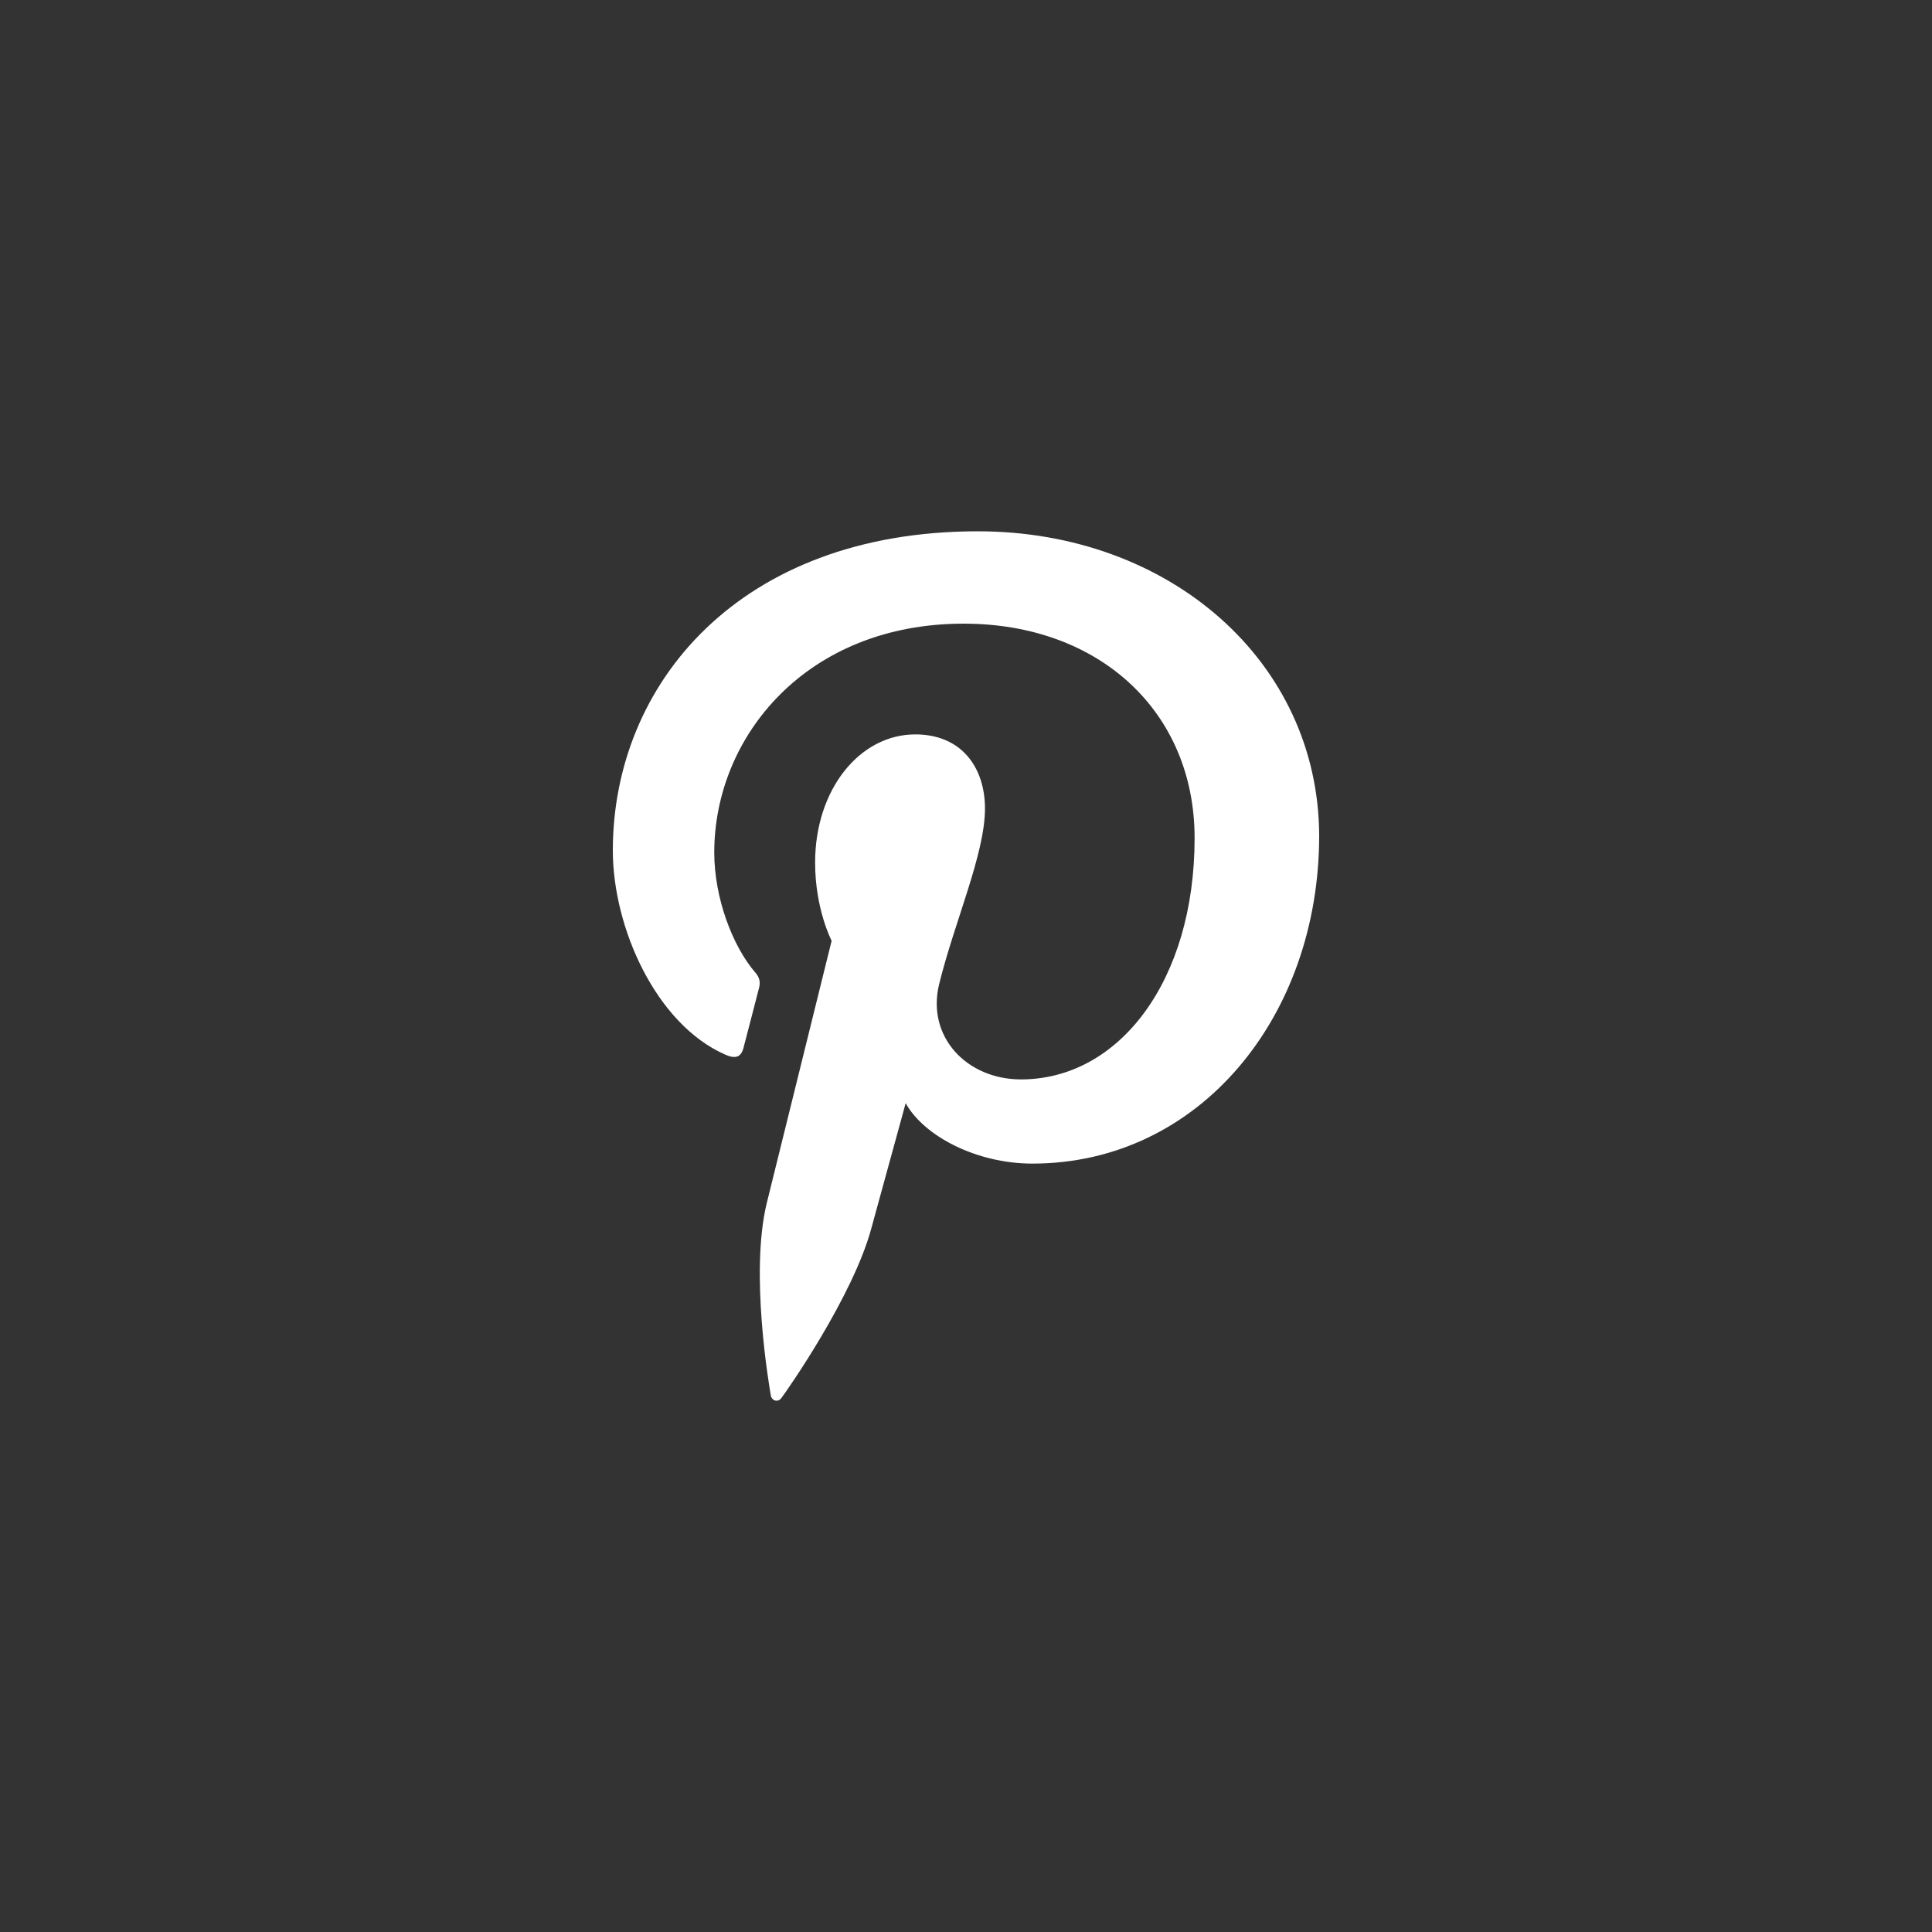 <svg width="40" height="40" viewBox="0 0 40 40" fill="none" xmlns="http://www.w3.org/2000/svg">
<rect x="0" y="0" width="40" height="40" fill="#333333" stroke="none"/>
<path d="M20.245 11C15.311 11 12.688 14.161 12.688 17.608C12.688 19.207 13.581 21.201 15.011 21.833C15.228 21.931 15.346 21.889 15.395 21.688C15.437 21.535 15.625 20.798 15.716 20.45C15.744 20.339 15.73 20.242 15.64 20.138C15.165 19.589 14.788 18.588 14.788 17.65C14.788 15.246 16.7 12.912 19.952 12.912C22.765 12.912 24.733 14.739 24.733 17.352C24.733 20.305 23.17 22.348 21.139 22.348C20.015 22.348 19.178 21.466 19.444 20.375C19.764 19.076 20.393 17.678 20.393 16.741C20.393 15.901 19.918 15.205 18.949 15.205C17.804 15.205 16.876 16.338 16.876 17.859C16.876 18.826 17.218 19.478 17.218 19.478C17.218 19.478 16.087 24.051 15.876 24.904C15.521 26.35 15.925 28.691 15.959 28.893C15.981 29.004 16.106 29.039 16.175 28.948C16.287 28.802 17.655 26.85 18.038 25.439C18.178 24.925 18.751 22.84 18.751 22.84C19.128 23.521 20.215 24.091 21.374 24.091C24.821 24.091 27.312 21.061 27.312 17.301C27.3 13.697 24.215 11 20.245 11Z" fill="white"/>
</svg>
